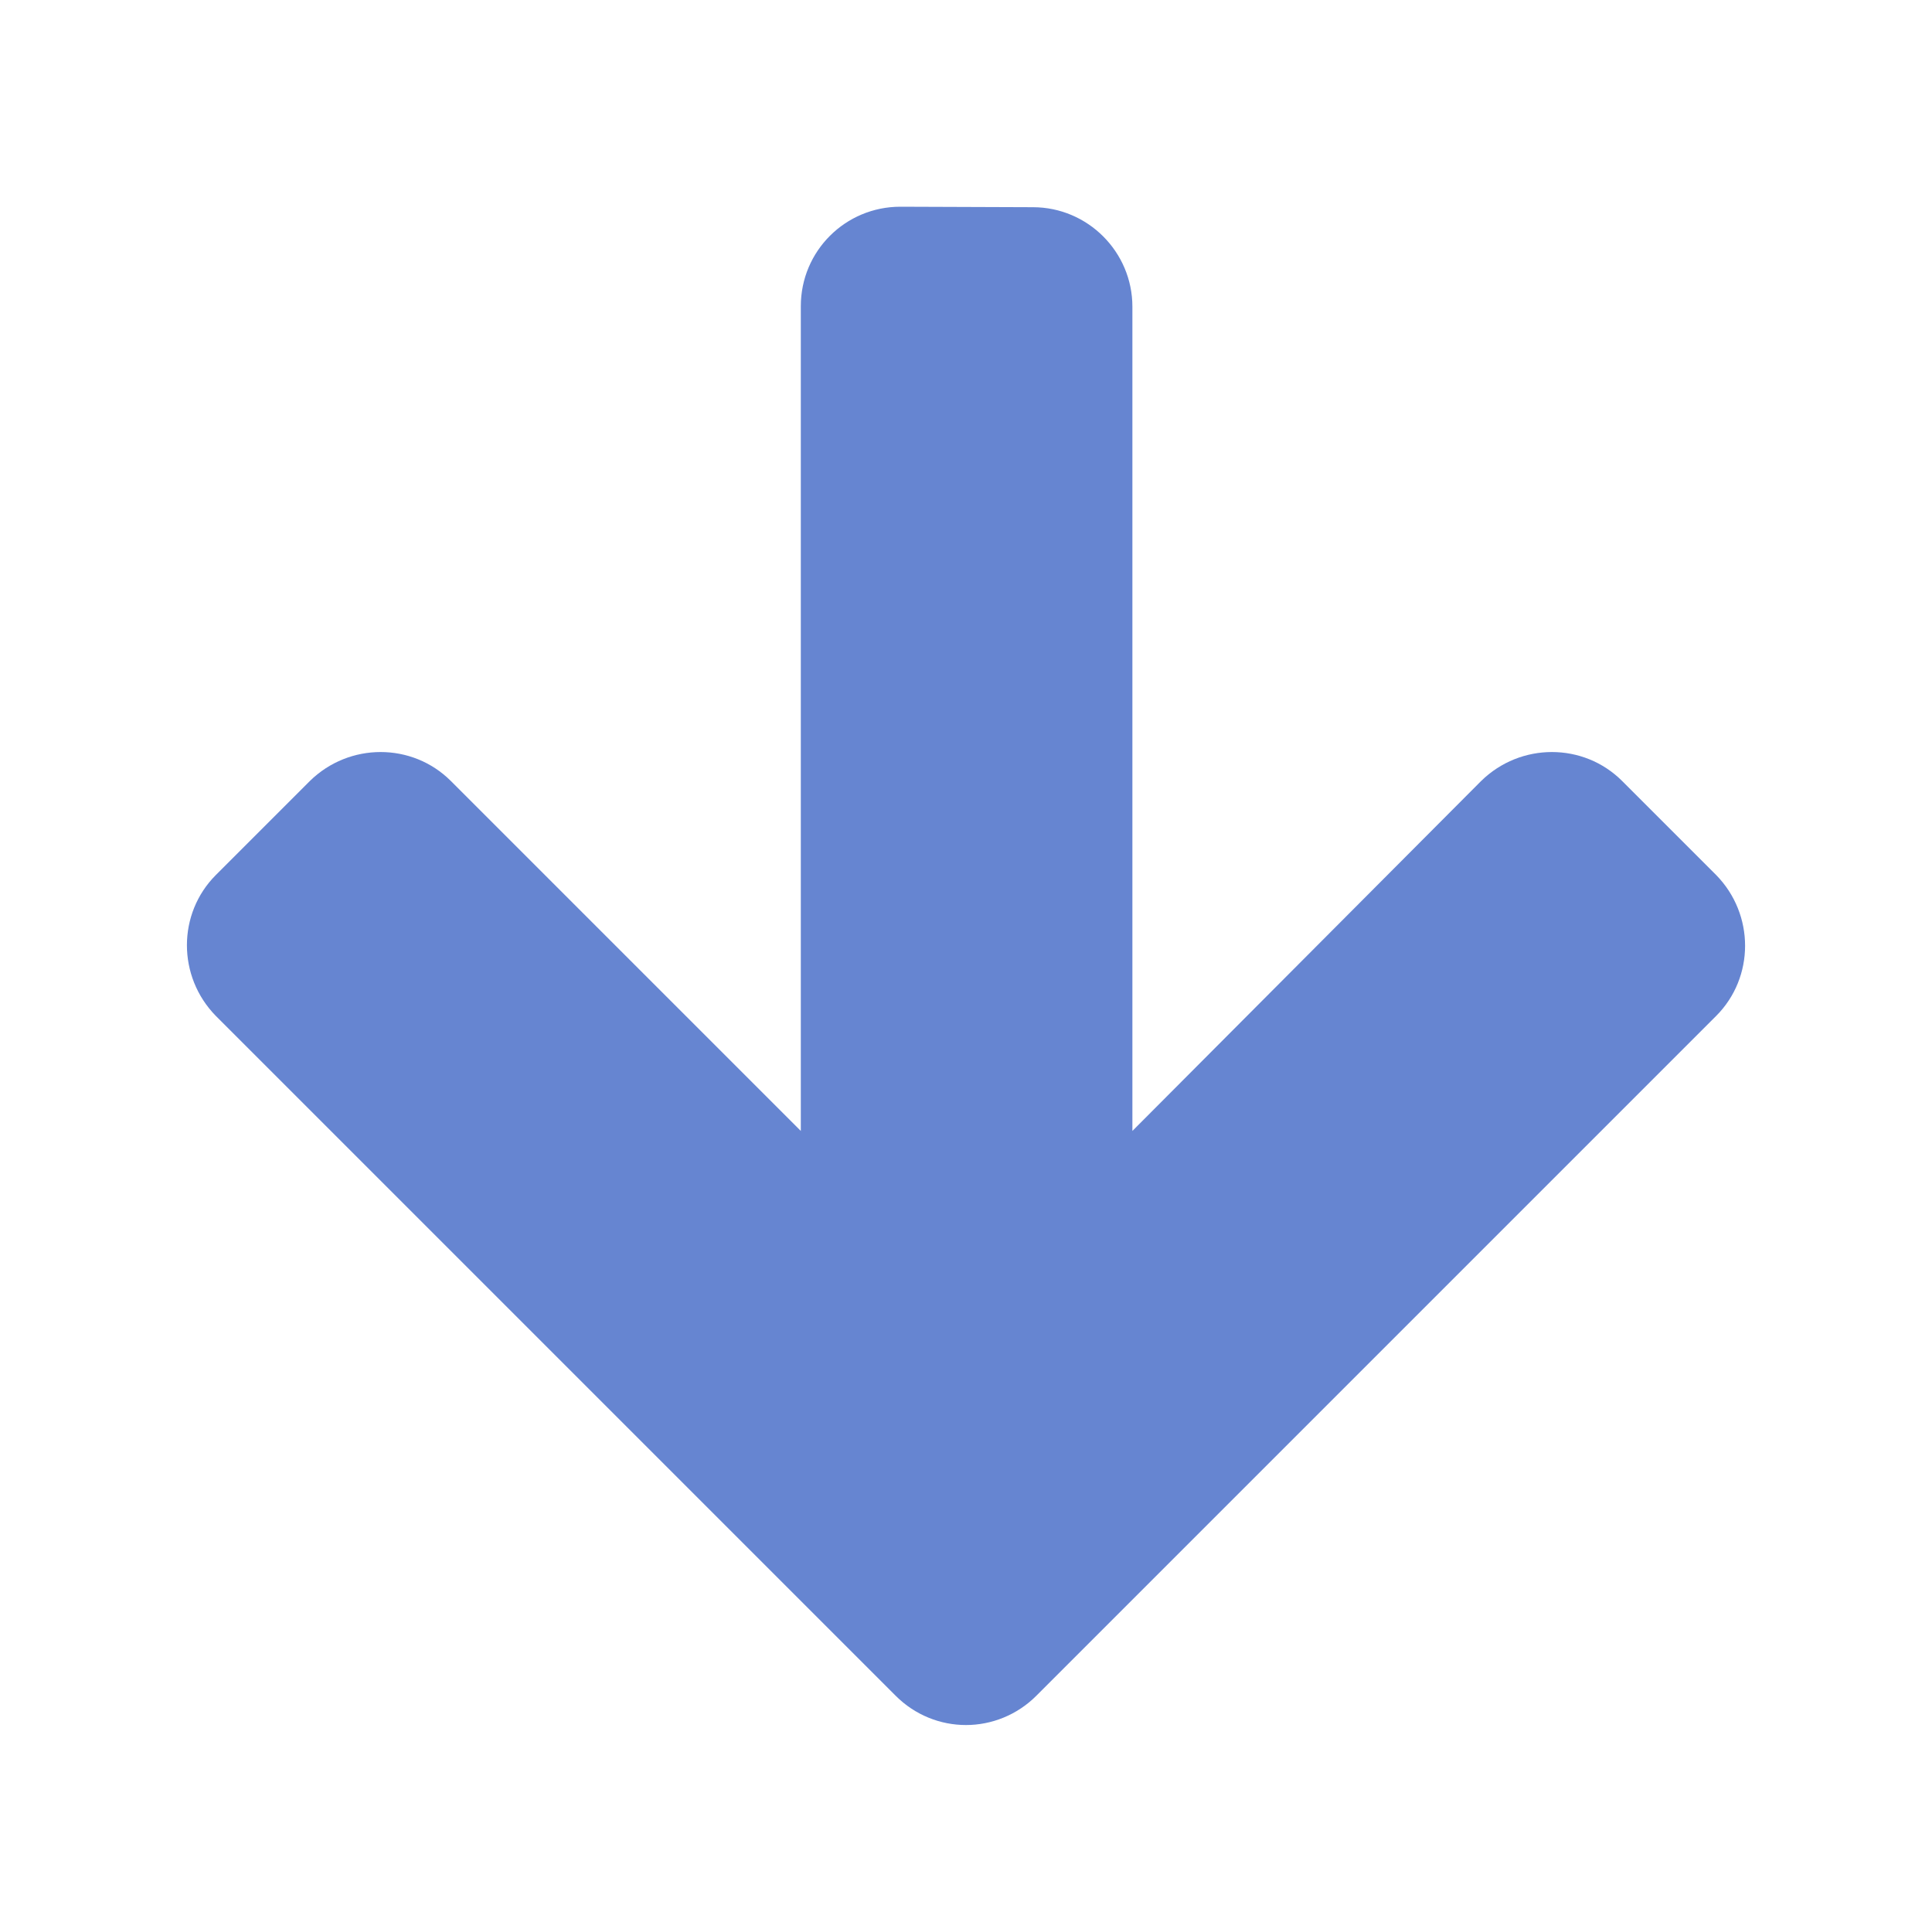 <?xml version="1.0" encoding="utf-8"?>
<!-- Generator: Adobe Illustrator 18.0.0, SVG Export Plug-In . SVG Version: 6.00 Build 0)  -->
<!DOCTYPE svg PUBLIC "-//W3C//DTD SVG 1.1//EN" "http://www.w3.org/Graphics/SVG/1.1/DTD/svg11.dtd">
<svg version="1.1" id="Artwork" xmlns="http://www.w3.org/2000/svg" xmlns:xlink="http://www.w3.org/1999/xlink" x="0px" y="0px"
	 viewBox="0 0 800 800" enable-background="new 0 0 800 800" xml:space="preserve">
<g transform="rotate(270, 400, 400)">
<path fill="#6685D1" fill-opacity="1.0" d="M714.4,372.8c0-22.7-18.3-41.2-41.2-41.2H331.7l144.9-144.9c16-16,16-42.1,0-58.4l-38.9-38.9c-16-16-42.1-16-58.4,0
	L97.8,370.9c-8,8-12.1,18.5-12.1,29.1c0,10.5,4.1,21.1,12.1,29.1l281.5,281.5c16,16,42.1,16,58.4,0l38.9-38.9c16-16,16-42.1,0-58.4
	L331.7,468.9h341.3c22.7,0,41.2-18.5,41.2-41.2L714.4,372.8z"/>
</g>
</svg>
